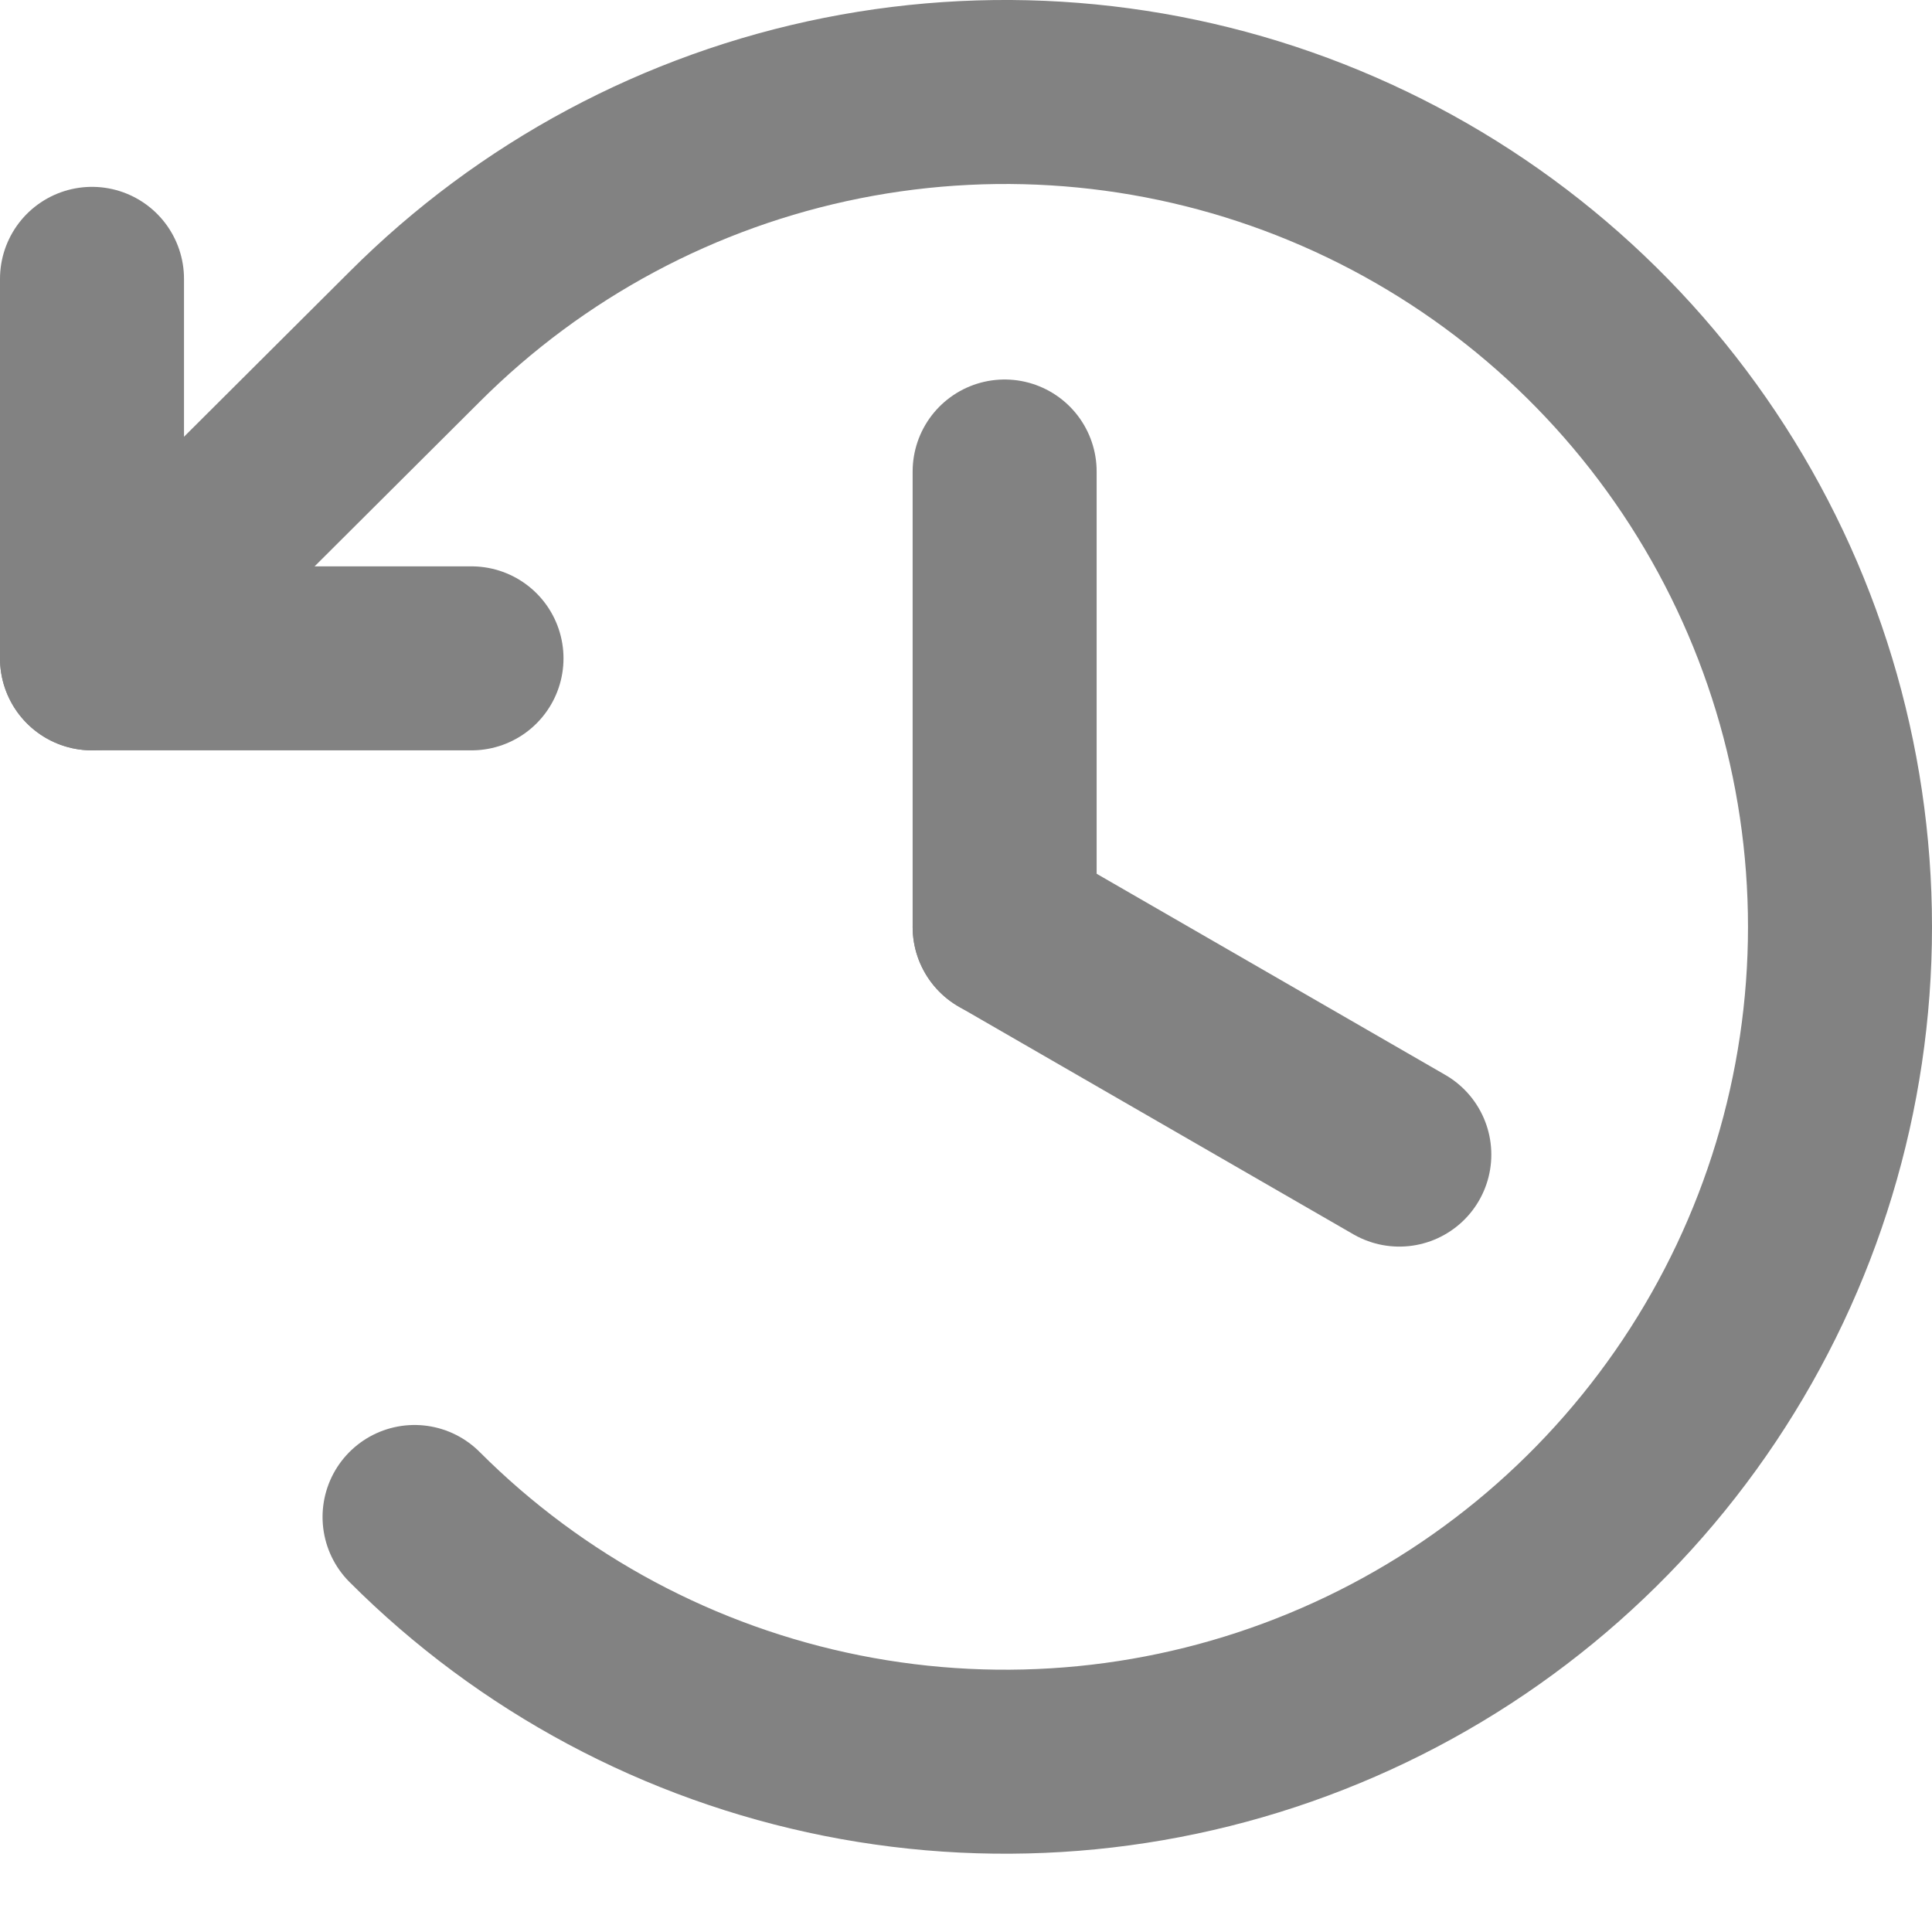 <svg width="21" height="21" viewBox="0 0 21 21" fill="none" xmlns="http://www.w3.org/2000/svg">
<path d="M10.92 5.125V10.075" stroke="#828282" stroke-width="2" stroke-linecap="round" stroke-linejoin="round"/>
<path d="M15.21 12.55L10.92 10.075" stroke="#828282" stroke-width="2" stroke-linecap="round" stroke-linejoin="round"/>
<path d="M5.125 7.156H1V3.031" stroke="#828282" stroke-width="2" stroke-linecap="round" stroke-linejoin="round"/>
<path d="M4.506 16.489C5.775 17.759 7.392 18.623 9.152 18.974C10.913 19.325 12.738 19.146 14.396 18.459C16.055 17.773 17.473 16.609 18.47 15.117C19.468 13.624 20 11.87 20 10.075C20 8.279 19.468 6.525 18.47 5.032C17.473 3.54 16.055 2.377 14.396 1.69C12.738 1.003 10.913 0.824 9.152 1.175C7.392 1.526 5.775 2.391 4.506 3.661L1 7.156" stroke="#828282" stroke-width="2" stroke-linecap="round" stroke-linejoin="round"/>
</svg>
